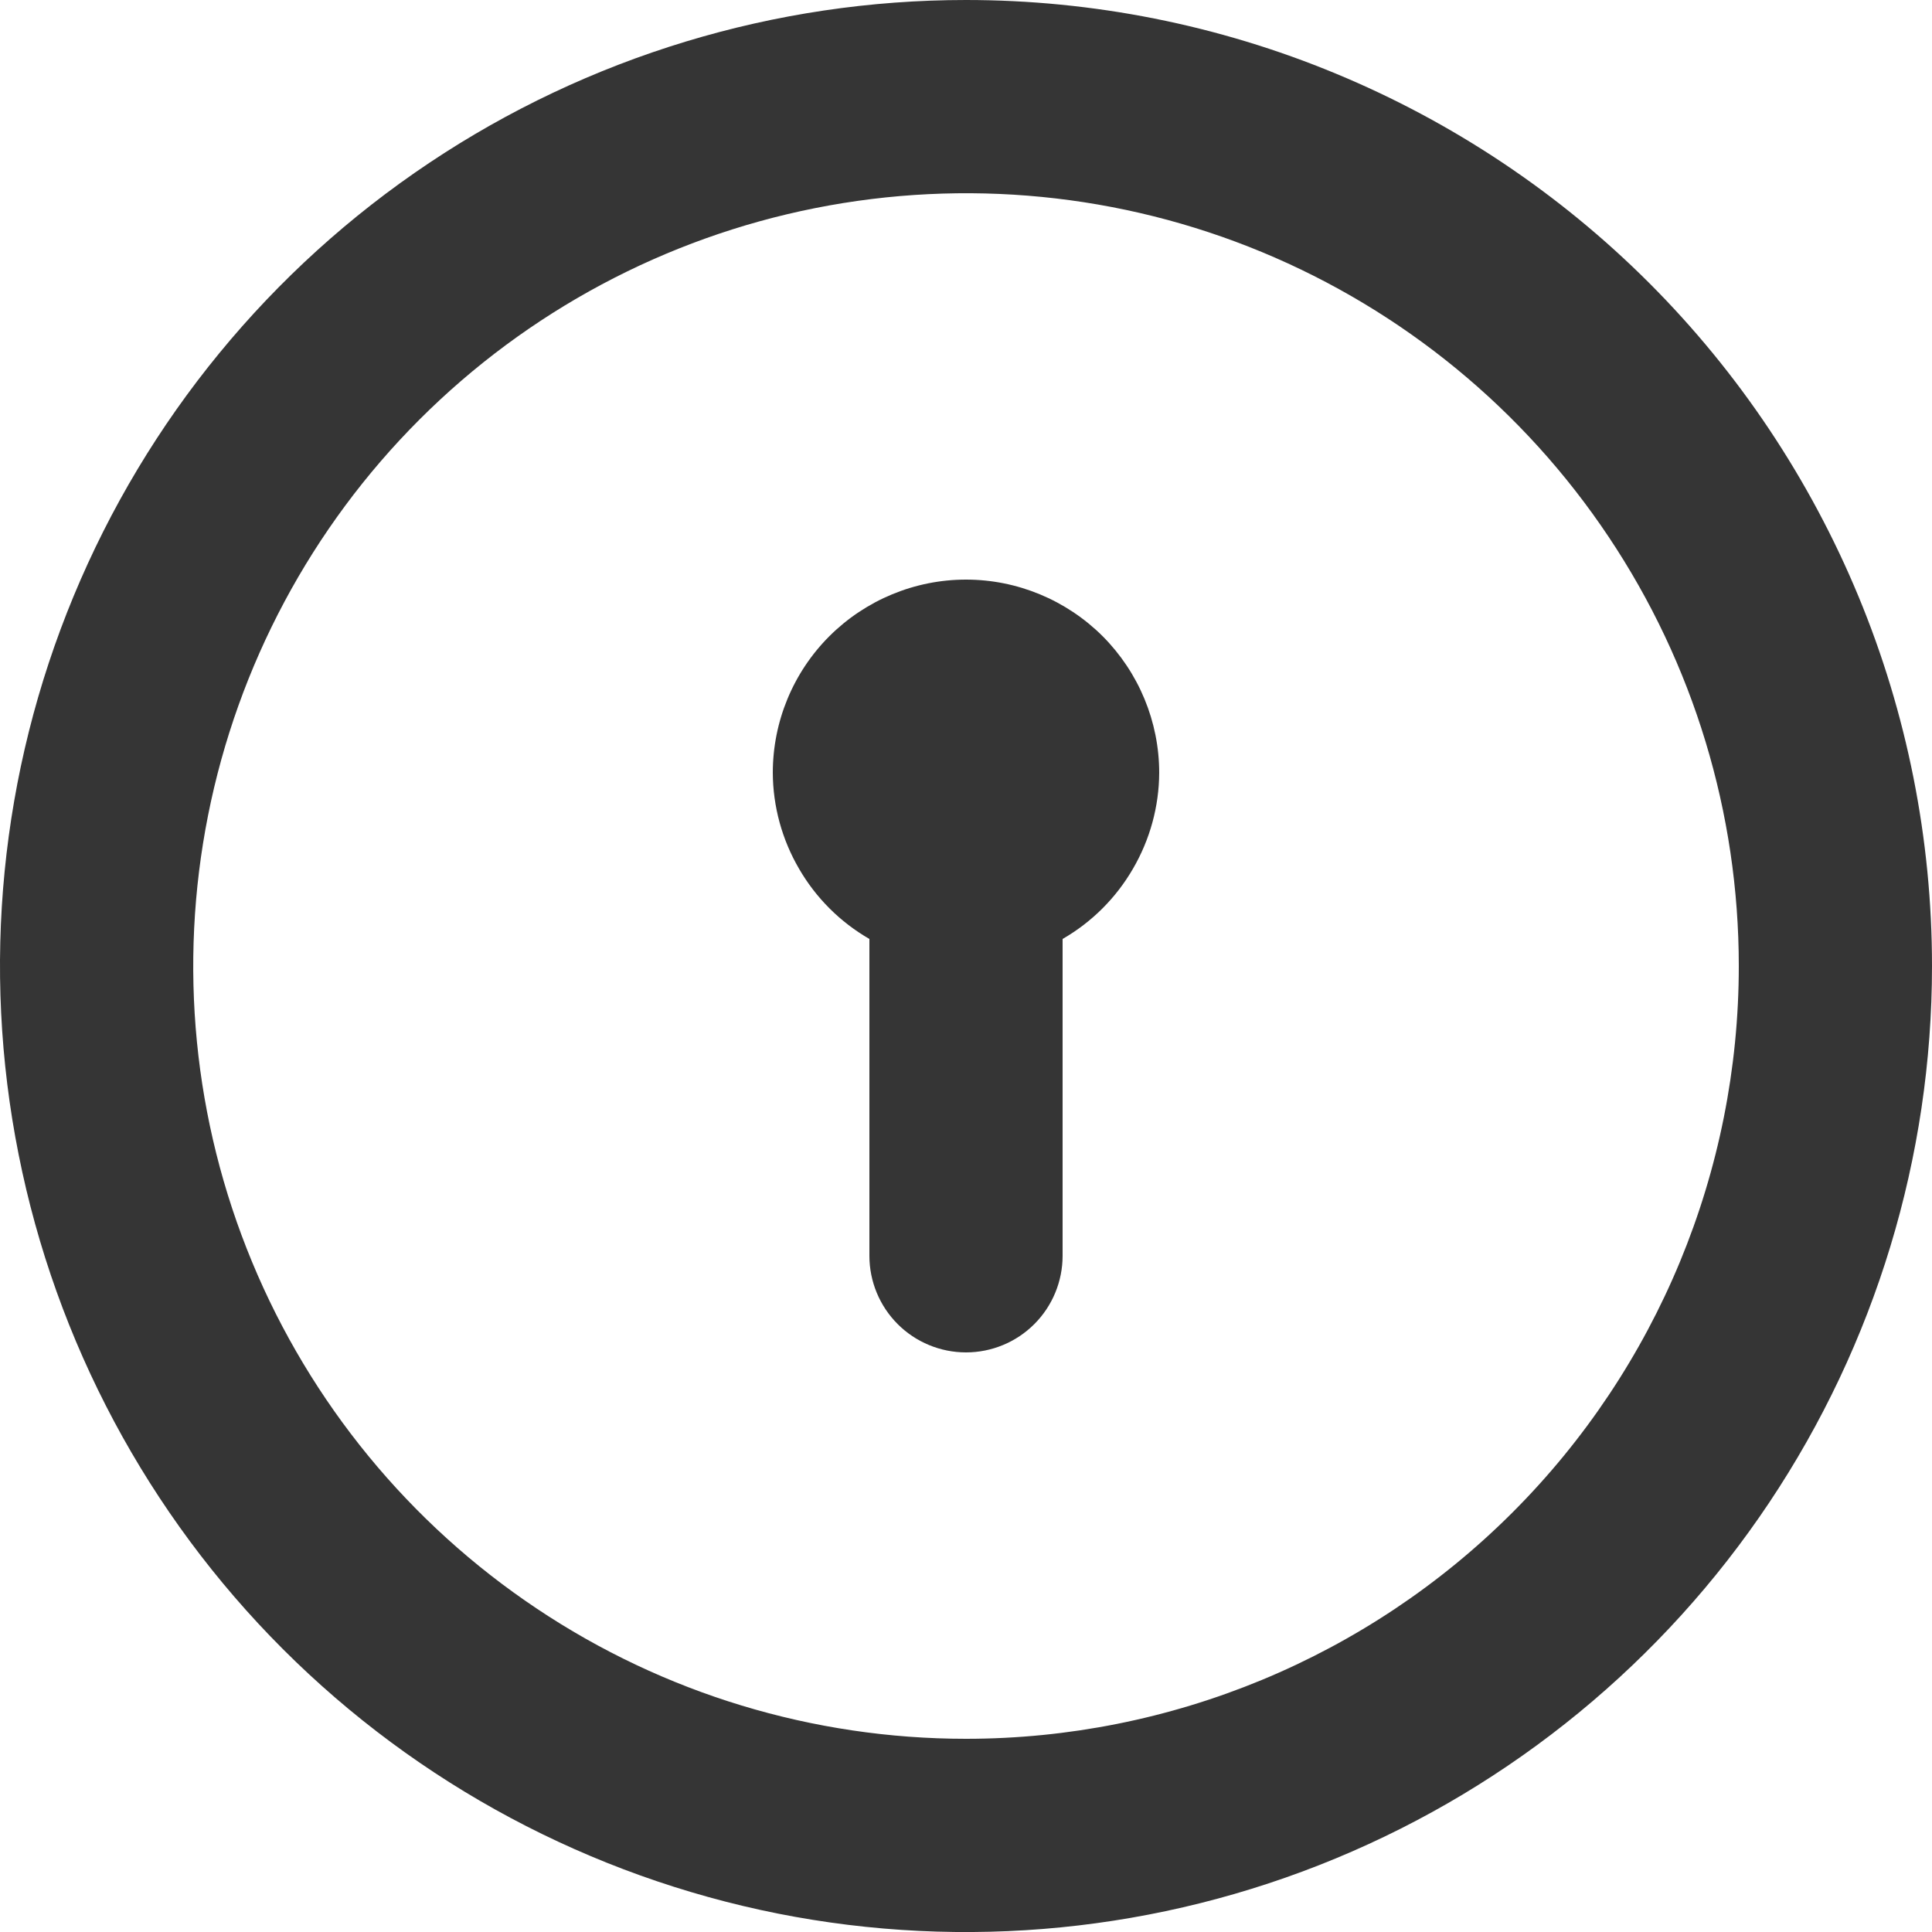 <svg width="14" height="14" viewBox="0 0 14 14" fill="none" xmlns="http://www.w3.org/2000/svg">
<path d="M7 4.2C6.629 4.2 6.273 4.348 6.01 4.61C5.747 4.873 5.6 5.229 5.6 5.6C5.601 5.844 5.667 6.084 5.79 6.295C5.912 6.506 6.088 6.682 6.3 6.804V9.1C6.3 9.286 6.374 9.464 6.505 9.595C6.636 9.726 6.814 9.8 7 9.8C7.186 9.8 7.364 9.726 7.495 9.595C7.626 9.464 7.7 9.286 7.7 9.1V6.804C7.912 6.682 8.088 6.506 8.21 6.295C8.333 6.084 8.399 5.844 8.4 5.6C8.4 5.229 8.252 4.873 7.99 4.61C7.727 4.348 7.371 4.2 7 4.2ZM7 0C5.616 0 4.262 0.411 3.111 1.18C1.96 1.949 1.063 3.042 0.533 4.321C0.003 5.6 -0.136 7.008 0.135 8.366C0.405 9.723 1.071 10.971 2.05 11.95C3.029 12.929 4.277 13.595 5.634 13.866C6.992 14.136 8.4 13.997 9.679 13.467C10.958 12.937 12.051 12.04 12.82 10.889C13.589 9.738 14 8.384 14 7C14 6.081 13.819 5.17 13.467 4.321C13.115 3.472 12.6 2.7 11.95 2.05C11.3 1.4 10.528 0.885 9.679 0.533C8.83 0.181 7.919 0 7 0ZM7 12.6C5.892 12.6 4.81 12.272 3.889 11.656C2.968 11.041 2.25 10.166 1.826 9.143C1.402 8.12 1.292 6.994 1.508 5.907C1.724 4.821 2.257 3.823 3.04 3.04C3.823 2.257 4.821 1.724 5.907 1.508C6.994 1.292 8.12 1.402 9.143 1.826C10.166 2.25 11.041 2.968 11.656 3.889C12.272 4.81 12.6 5.892 12.6 7C12.6 8.485 12.01 9.91 10.96 10.96C9.91 12.01 8.485 12.6 7 12.6Z" fill="#353535"/>
</svg>
